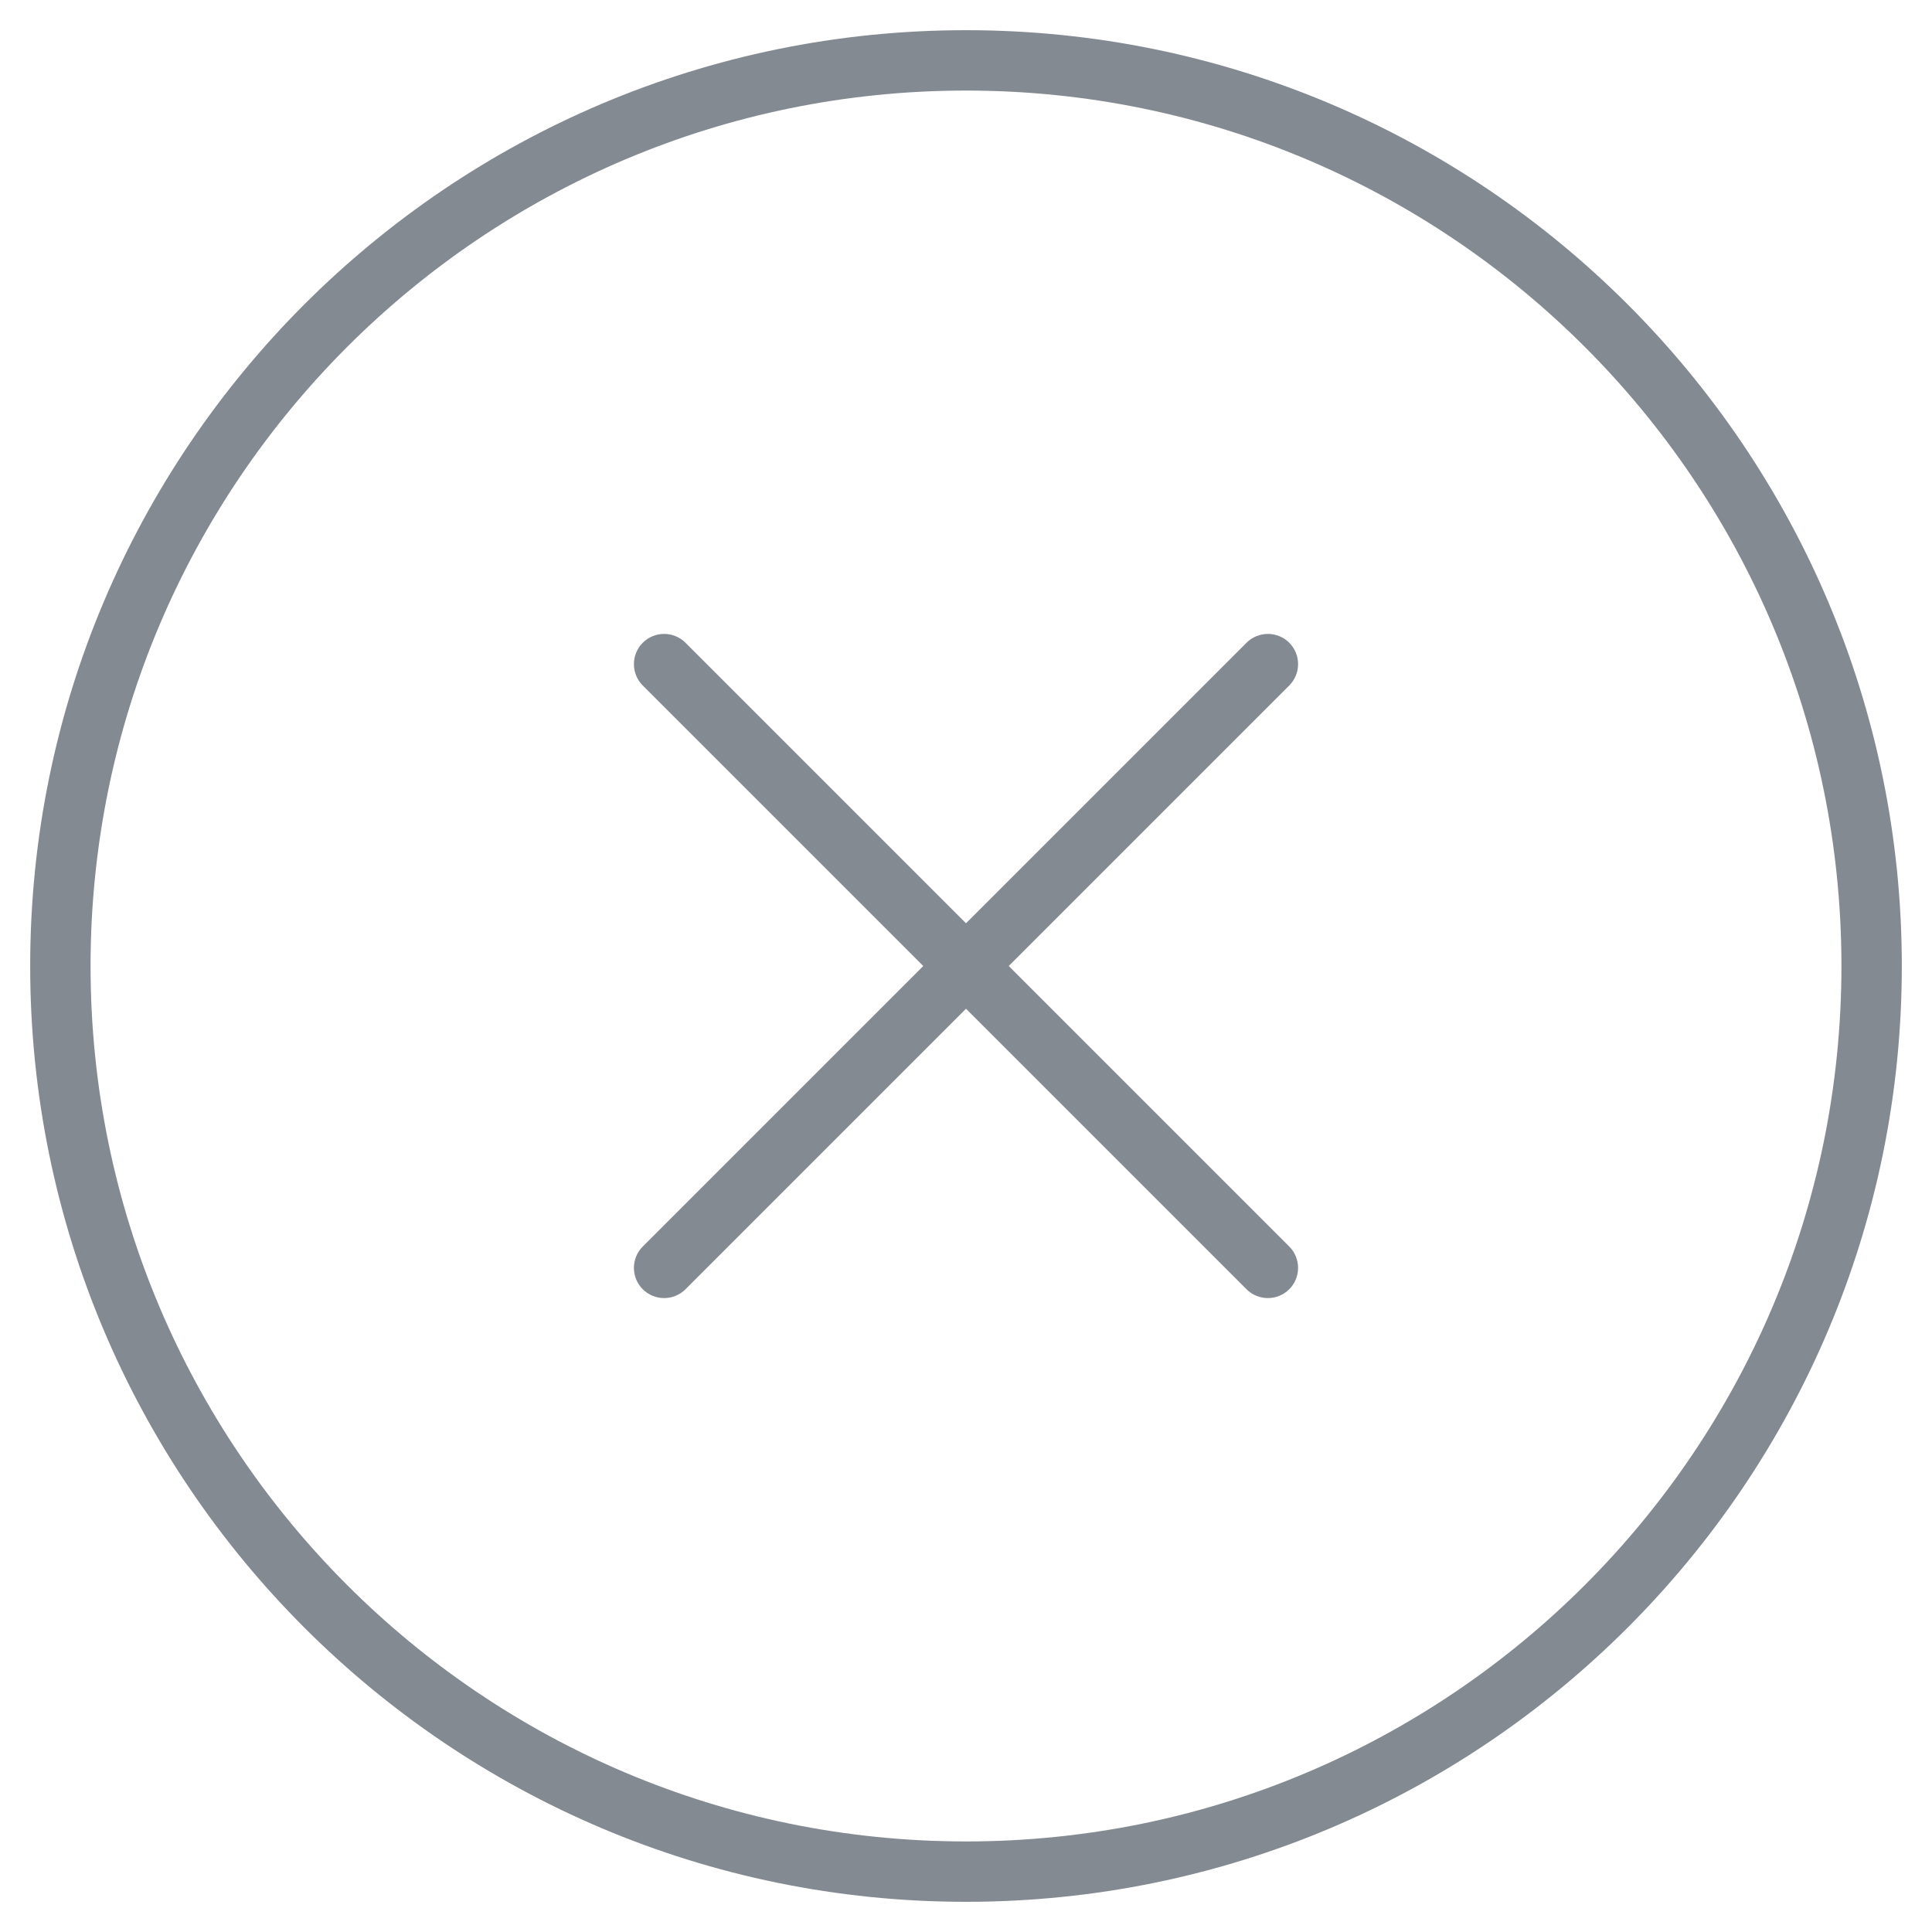 <svg width="32" height="32" viewBox="0 0 32 32" fill="none" xmlns="http://www.w3.org/2000/svg">
<path d="M20.646 21.354C20.842 21.549 21.158 21.549 21.354 21.354C21.549 21.158 21.549 20.842 21.354 20.646L20.646 21.354ZM11.354 10.646C11.158 10.451 10.842 10.451 10.646 10.646C10.451 10.842 10.451 11.158 10.646 11.354L11.354 10.646ZM10.646 20.646C10.451 20.842 10.451 21.158 10.646 21.354C10.842 21.549 11.158 21.549 11.354 21.354L10.646 20.646ZM21.354 11.354C21.549 11.158 21.549 10.842 21.354 10.646C21.158 10.451 20.842 10.451 20.646 10.646L21.354 11.354ZM31.5 16C31.5 7.443 24.557 0.5 16 0.5V1.5C24.005 1.5 30.5 7.995 30.5 16H31.5ZM16 0.5C7.443 0.5 0.5 7.443 0.5 16H1.5C1.5 7.995 7.995 1.5 16 1.5V0.5ZM0.5 16C0.5 24.557 7.443 31.5 16 31.5V30.5C7.995 30.5 1.5 24.005 1.5 16H0.5ZM16 31.5C24.557 31.5 31.5 24.557 31.5 16H30.5C30.5 24.005 24.005 30.5 16 30.5V31.5ZM21.354 20.646L11.354 10.646L10.646 11.354L20.646 21.354L21.354 20.646ZM11.354 21.354L21.354 11.354L20.646 10.646L10.646 20.646L11.354 21.354Z" fill="#838A92"/>
</svg>
